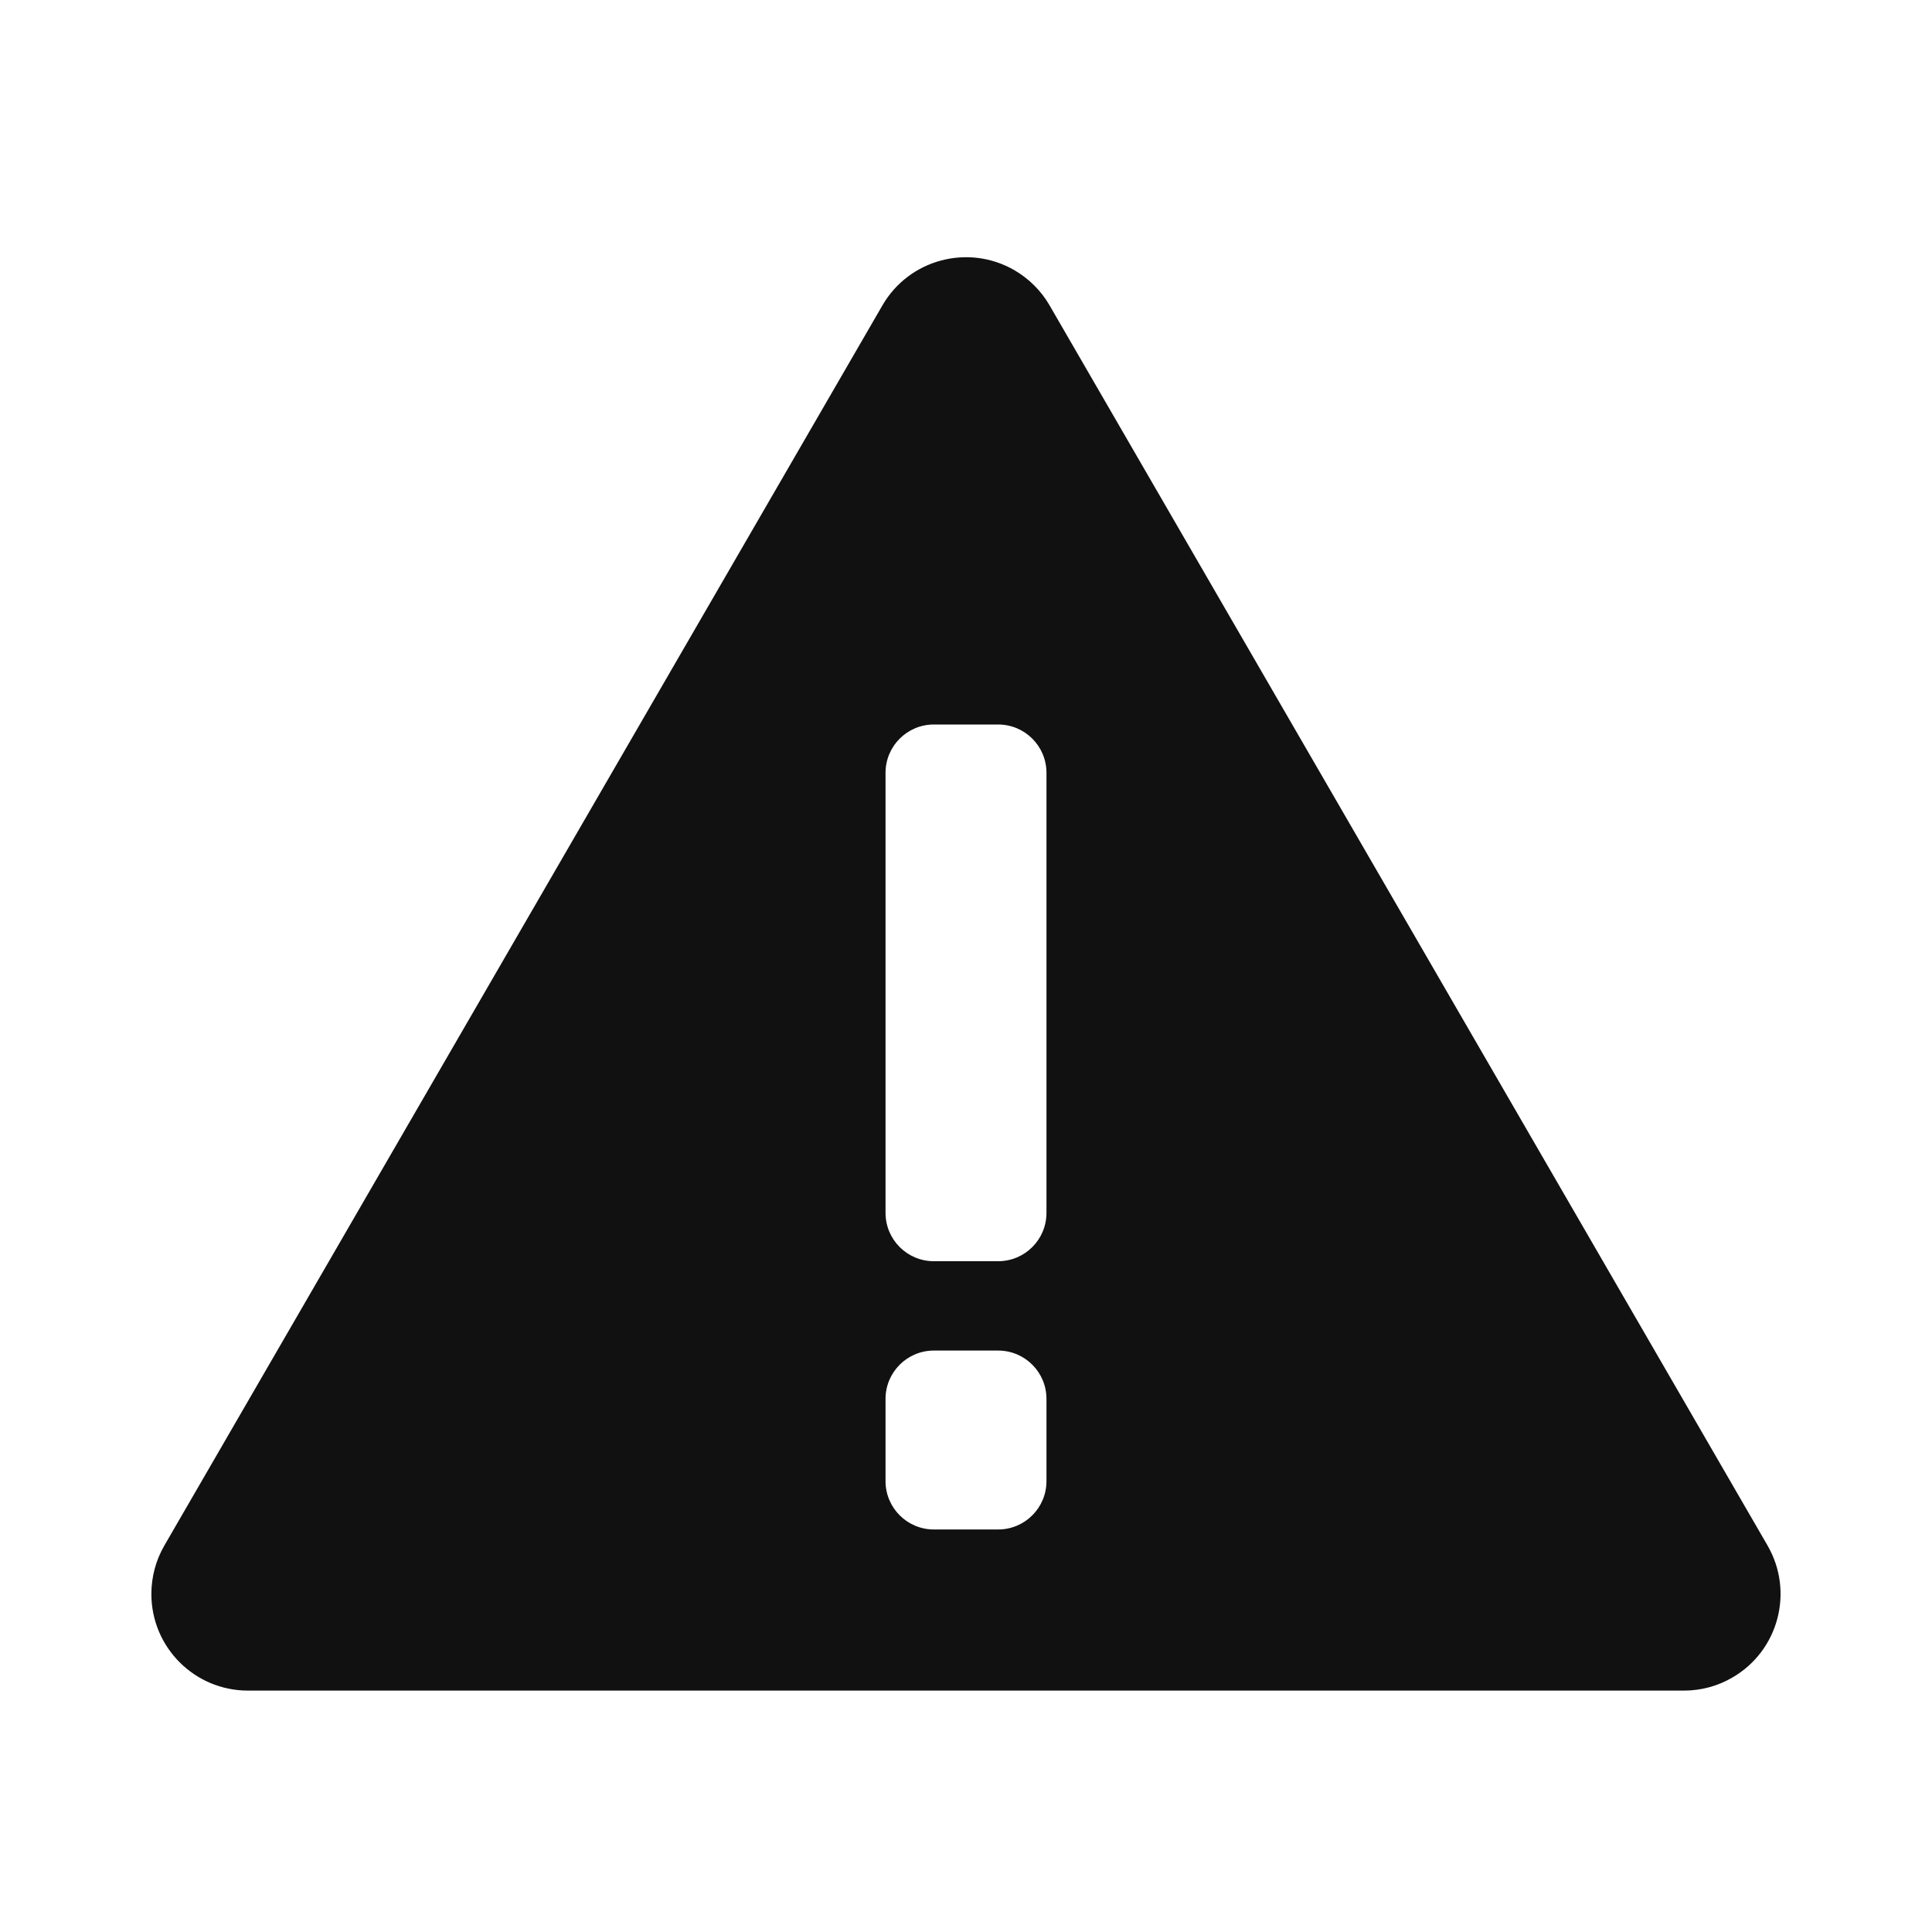 <svg xmlns="http://www.w3.org/2000/svg" width="20" height="20" viewBox="0 0 20 20">
    <defs>
        <filter id="j9cklz0wla">
            <feColorMatrix in="SourceGraphic" values="0 0 0 0 0.906 0 0 0 0 0.133 0 0 0 0 0.235 0 0 0 1 0"/>
        </filter>
    </defs>
    <g fill="none" fill-rule="evenodd">
        <g>
            <g>
                <g filter="url(#j9cklz0wla)" transform="translate(-61 -536) translate(0 536) translate(61)">
                    <g>
                        <path fill="#111" d="M10.501 2.797c.151.088.277.213.364.364L18.298 16c.276.478.113 1.09-.365 1.366-.152.089-.325.135-.5.135H2.567c-.553 0-1-.448-1-1 0-.176.046-.349.134-.501L9.135 3.161c.276-.477.888-.64 1.366-.364zm-.168 11.184h-.666c-.276 0-.5.224-.5.5v.852c0 .276.224.5.5.5h.666c.276 0 .5-.224.5-.5v-.852c0-.276-.224-.5-.5-.5zm0-6.481h-.666c-.276 0-.5.224-.5.5v4.556c0 .276.224.5.5.5h.666c.276 0 .5-.224.5-.5V8c0-.276-.224-.5-.5-.5z"/>
                    </g>
                </g>
            </g>
        </g>
    </g>
</svg>
